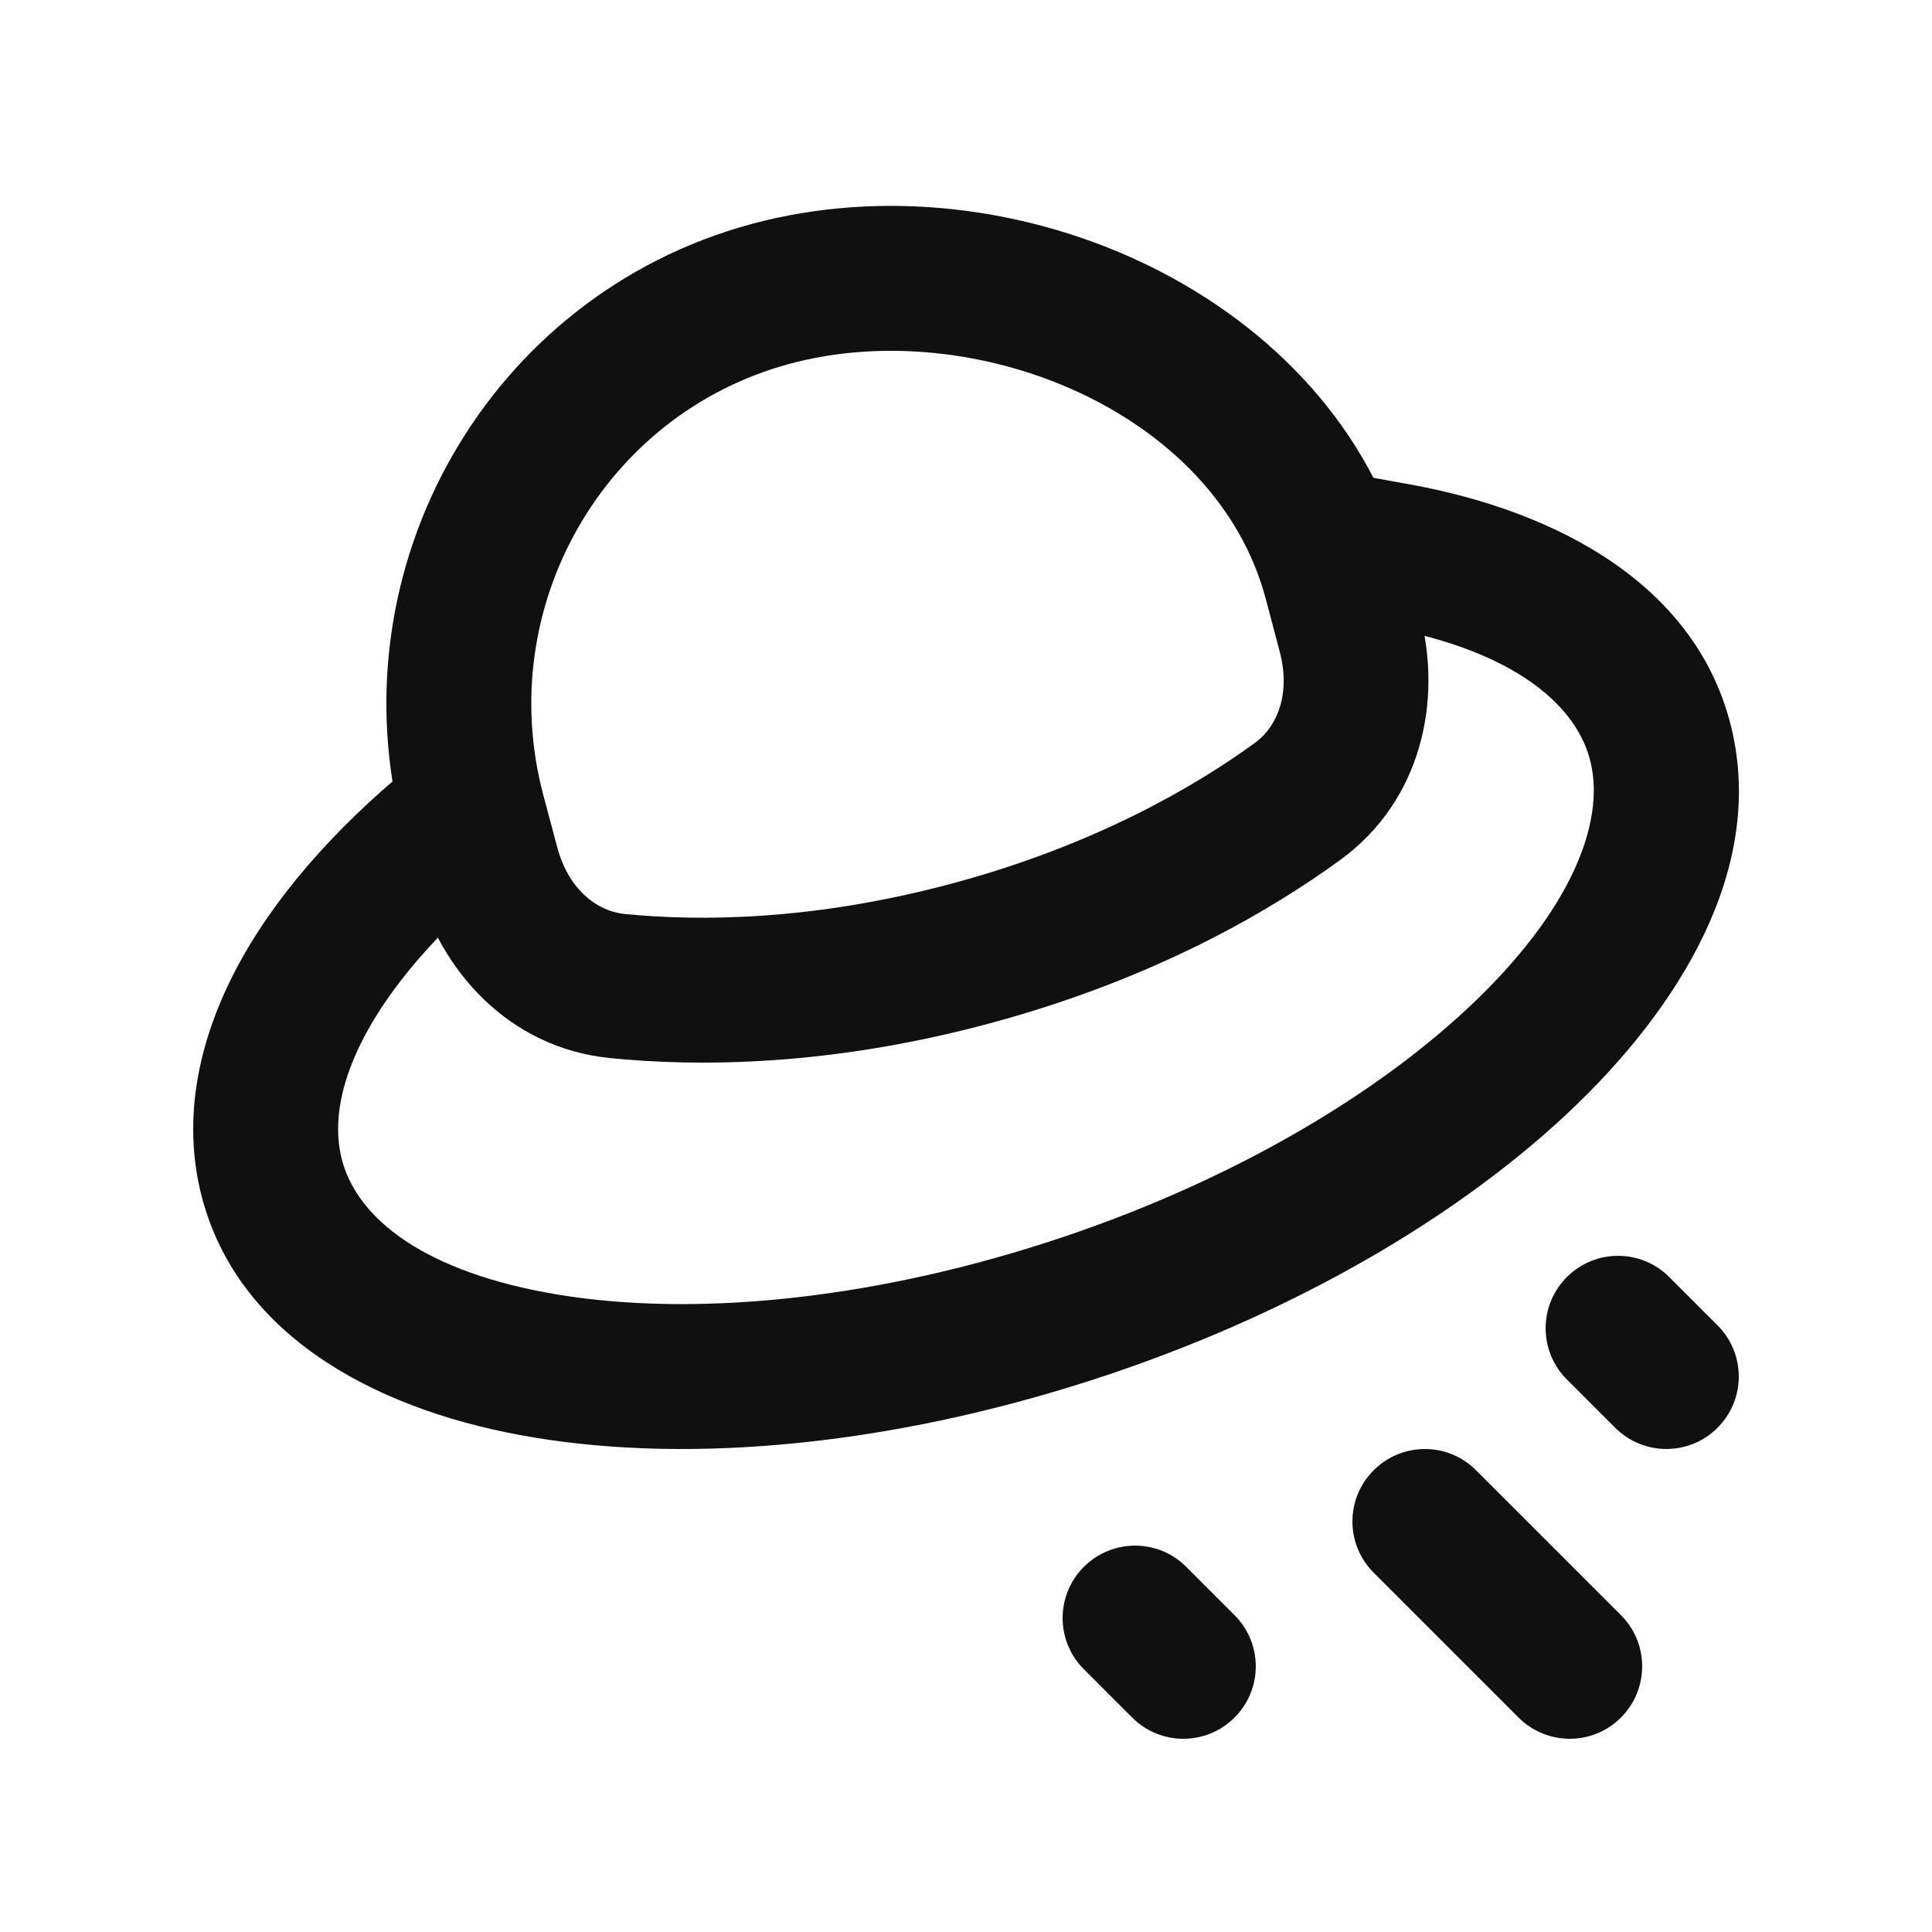 <svg width="20" height="20" viewBox="0 0 20 20" fill="none" xmlns="http://www.w3.org/2000/svg">
<rect width="20" height="20" fill="white"/>
<path fill-rule="evenodd" clip-rule="evenodd" d="M13.211 5.527C13.284 5.12 13.674 4.849 14.082 4.922L14.582 5.012C16.158 5.296 17.584 6.081 17.928 7.554C18.261 8.979 17.418 10.412 16.213 11.538C14.969 12.699 13.161 13.717 11.085 14.355C9.011 14.993 6.99 15.153 5.386 14.856C3.824 14.568 2.414 13.783 2.072 12.32C1.88 11.497 2.087 10.665 2.507 9.916C2.928 9.168 3.585 8.456 4.39 7.82C4.715 7.563 5.186 7.618 5.443 7.943C5.7 8.268 5.645 8.74 5.32 8.996C4.62 9.549 4.113 10.12 3.815 10.651C3.517 11.181 3.45 11.626 3.533 11.979C3.669 12.56 4.302 13.131 5.658 13.381C6.972 13.624 8.743 13.506 10.644 12.922C12.543 12.338 14.14 11.421 15.189 10.442C16.275 9.427 16.612 8.514 16.467 7.895C16.331 7.31 15.689 6.736 14.316 6.488L13.816 6.398C13.409 6.325 13.138 5.935 13.211 5.527Z" fill="#111010"/>
<path fill-rule="evenodd" clip-rule="evenodd" d="M14.22 15.22C14.513 14.927 14.988 14.927 15.28 15.22L16.78 16.72C17.073 17.013 17.073 17.487 16.78 17.78C16.488 18.073 16.013 18.073 15.72 17.78L14.22 16.28C13.927 15.987 13.927 15.513 14.22 15.22Z" fill="#111010"/>
<path fill-rule="evenodd" clip-rule="evenodd" d="M11.22 16.22C11.513 15.927 11.988 15.927 12.28 16.22L12.78 16.72C13.073 17.013 13.073 17.487 12.78 17.78C12.488 18.073 12.013 18.073 11.72 17.78L11.22 17.28C10.927 16.987 10.927 16.513 11.22 16.22Z" fill="#111010"/>
<path fill-rule="evenodd" clip-rule="evenodd" d="M16.22 13.22C16.513 12.927 16.988 12.927 17.28 13.22L17.78 13.72C18.073 14.013 18.073 14.487 17.78 14.78C17.488 15.073 17.013 15.073 16.72 14.78L16.22 14.28C15.927 13.987 15.927 13.513 16.22 13.22Z" fill="#111010"/>
<path fill-rule="evenodd" clip-rule="evenodd" d="M7.779 2.319C10.507 1.581 13.826 3.075 14.553 5.814L14.698 6.362C14.932 7.242 14.722 8.286 13.873 8.903C13.13 9.444 11.935 10.137 10.263 10.589M8.171 3.767C10.085 3.249 12.586 4.252 13.103 6.199L13.248 6.747C13.36 7.169 13.231 7.516 12.991 7.69M8.171 3.767C6.255 4.285 5.107 6.28 5.624 8.229L5.768 8.769C5.88 9.194 6.168 9.431 6.464 9.461C7.221 9.537 8.408 9.537 9.871 9.142C11.342 8.744 12.373 8.14 12.991 7.69M7.779 2.319C5.055 3.056 3.448 5.878 4.174 8.614L4.318 9.154C4.553 10.04 5.261 10.847 6.314 10.953C7.226 11.045 8.599 11.04 10.263 10.589" fill="#111010"/>
</svg>
